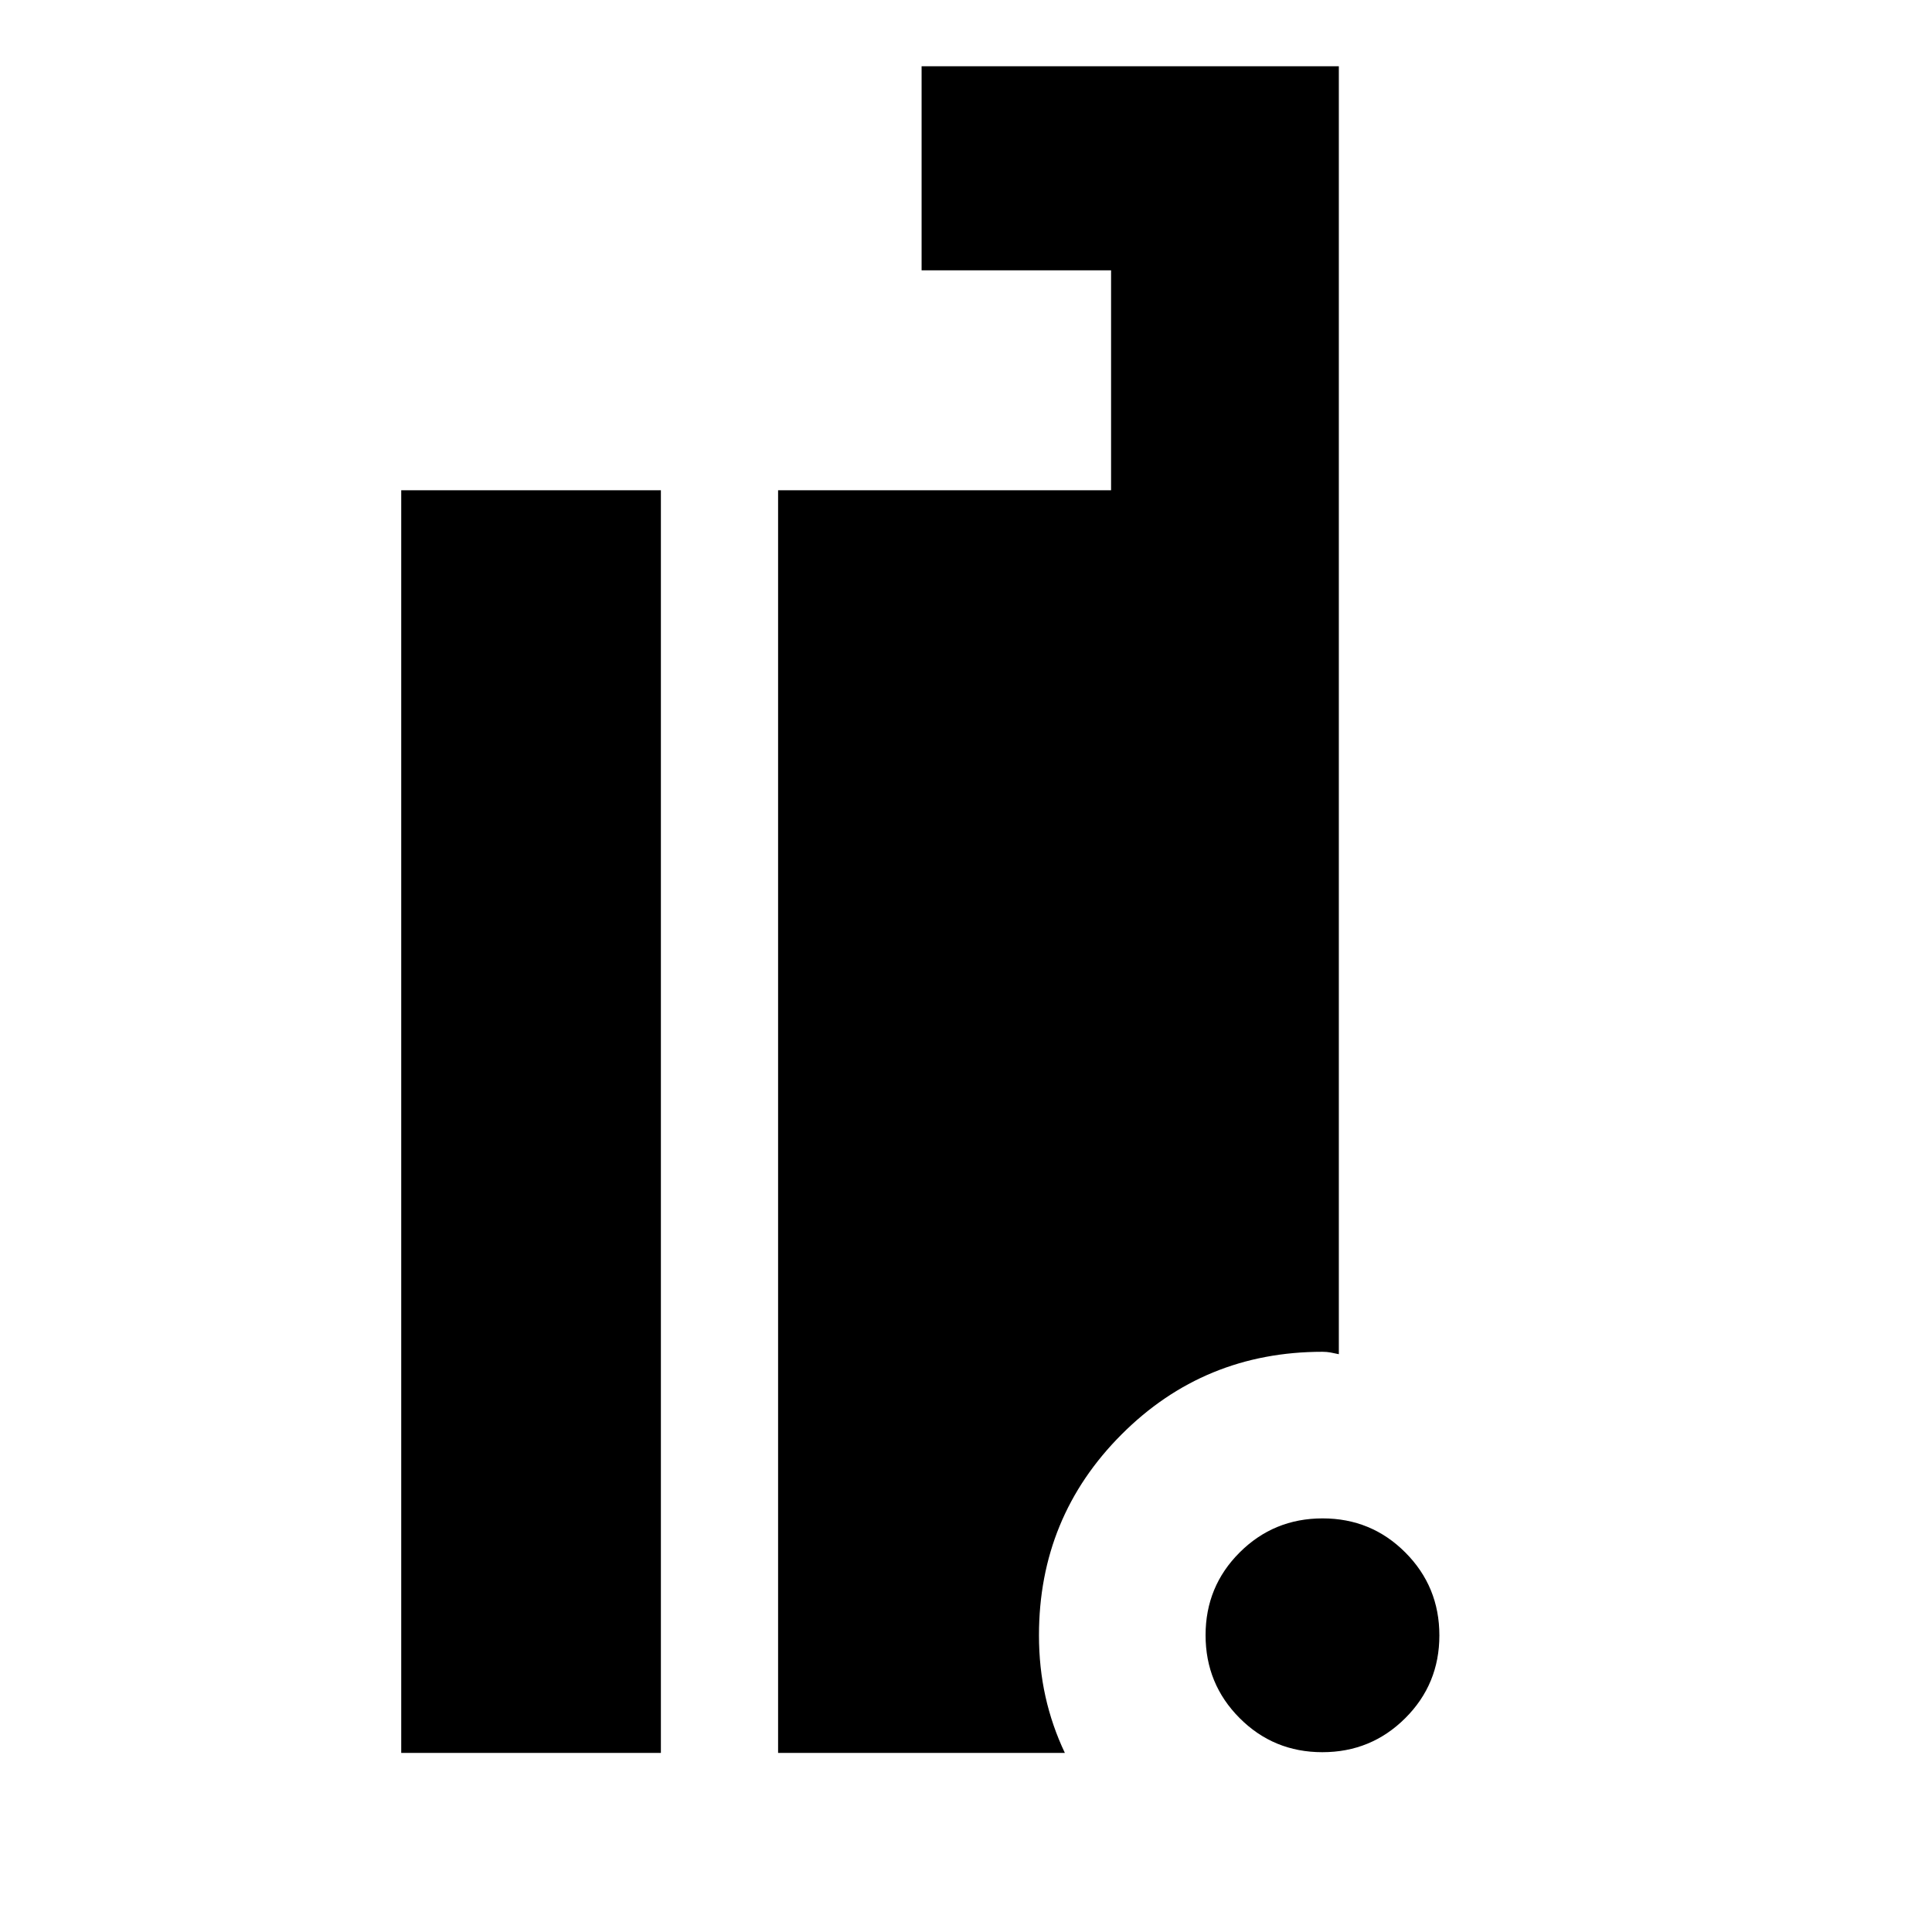 <svg xmlns="http://www.w3.org/2000/svg" height="24" viewBox="0 -960 960 960" width="24"><path d="M657.074-89.348q-24.226 0-41.128-16.958-16.903-16.959-16.903-41.185 0-24.226 16.959-41.129 16.958-16.902 41.185-16.902 24.226 0 41.128 16.959 16.902 16.958 16.902 41.184 0 24.227-16.958 41.129-16.959 16.902-41.185 16.902Zm-457.704.37v-627.413h129.021v627.413H199.37Zm187.26 0v-627.413h165.457v-109.283h-94.152v-101.413h207.326v639.978q-2.152-.478-4.065-.837-1.913-.358-4.066-.358-58.835 0-99.852 41.087t-41.017 99.782q0 15.992 3.234 30.477 3.235 14.485 9.635 27.98h-142.5Z"/></svg>